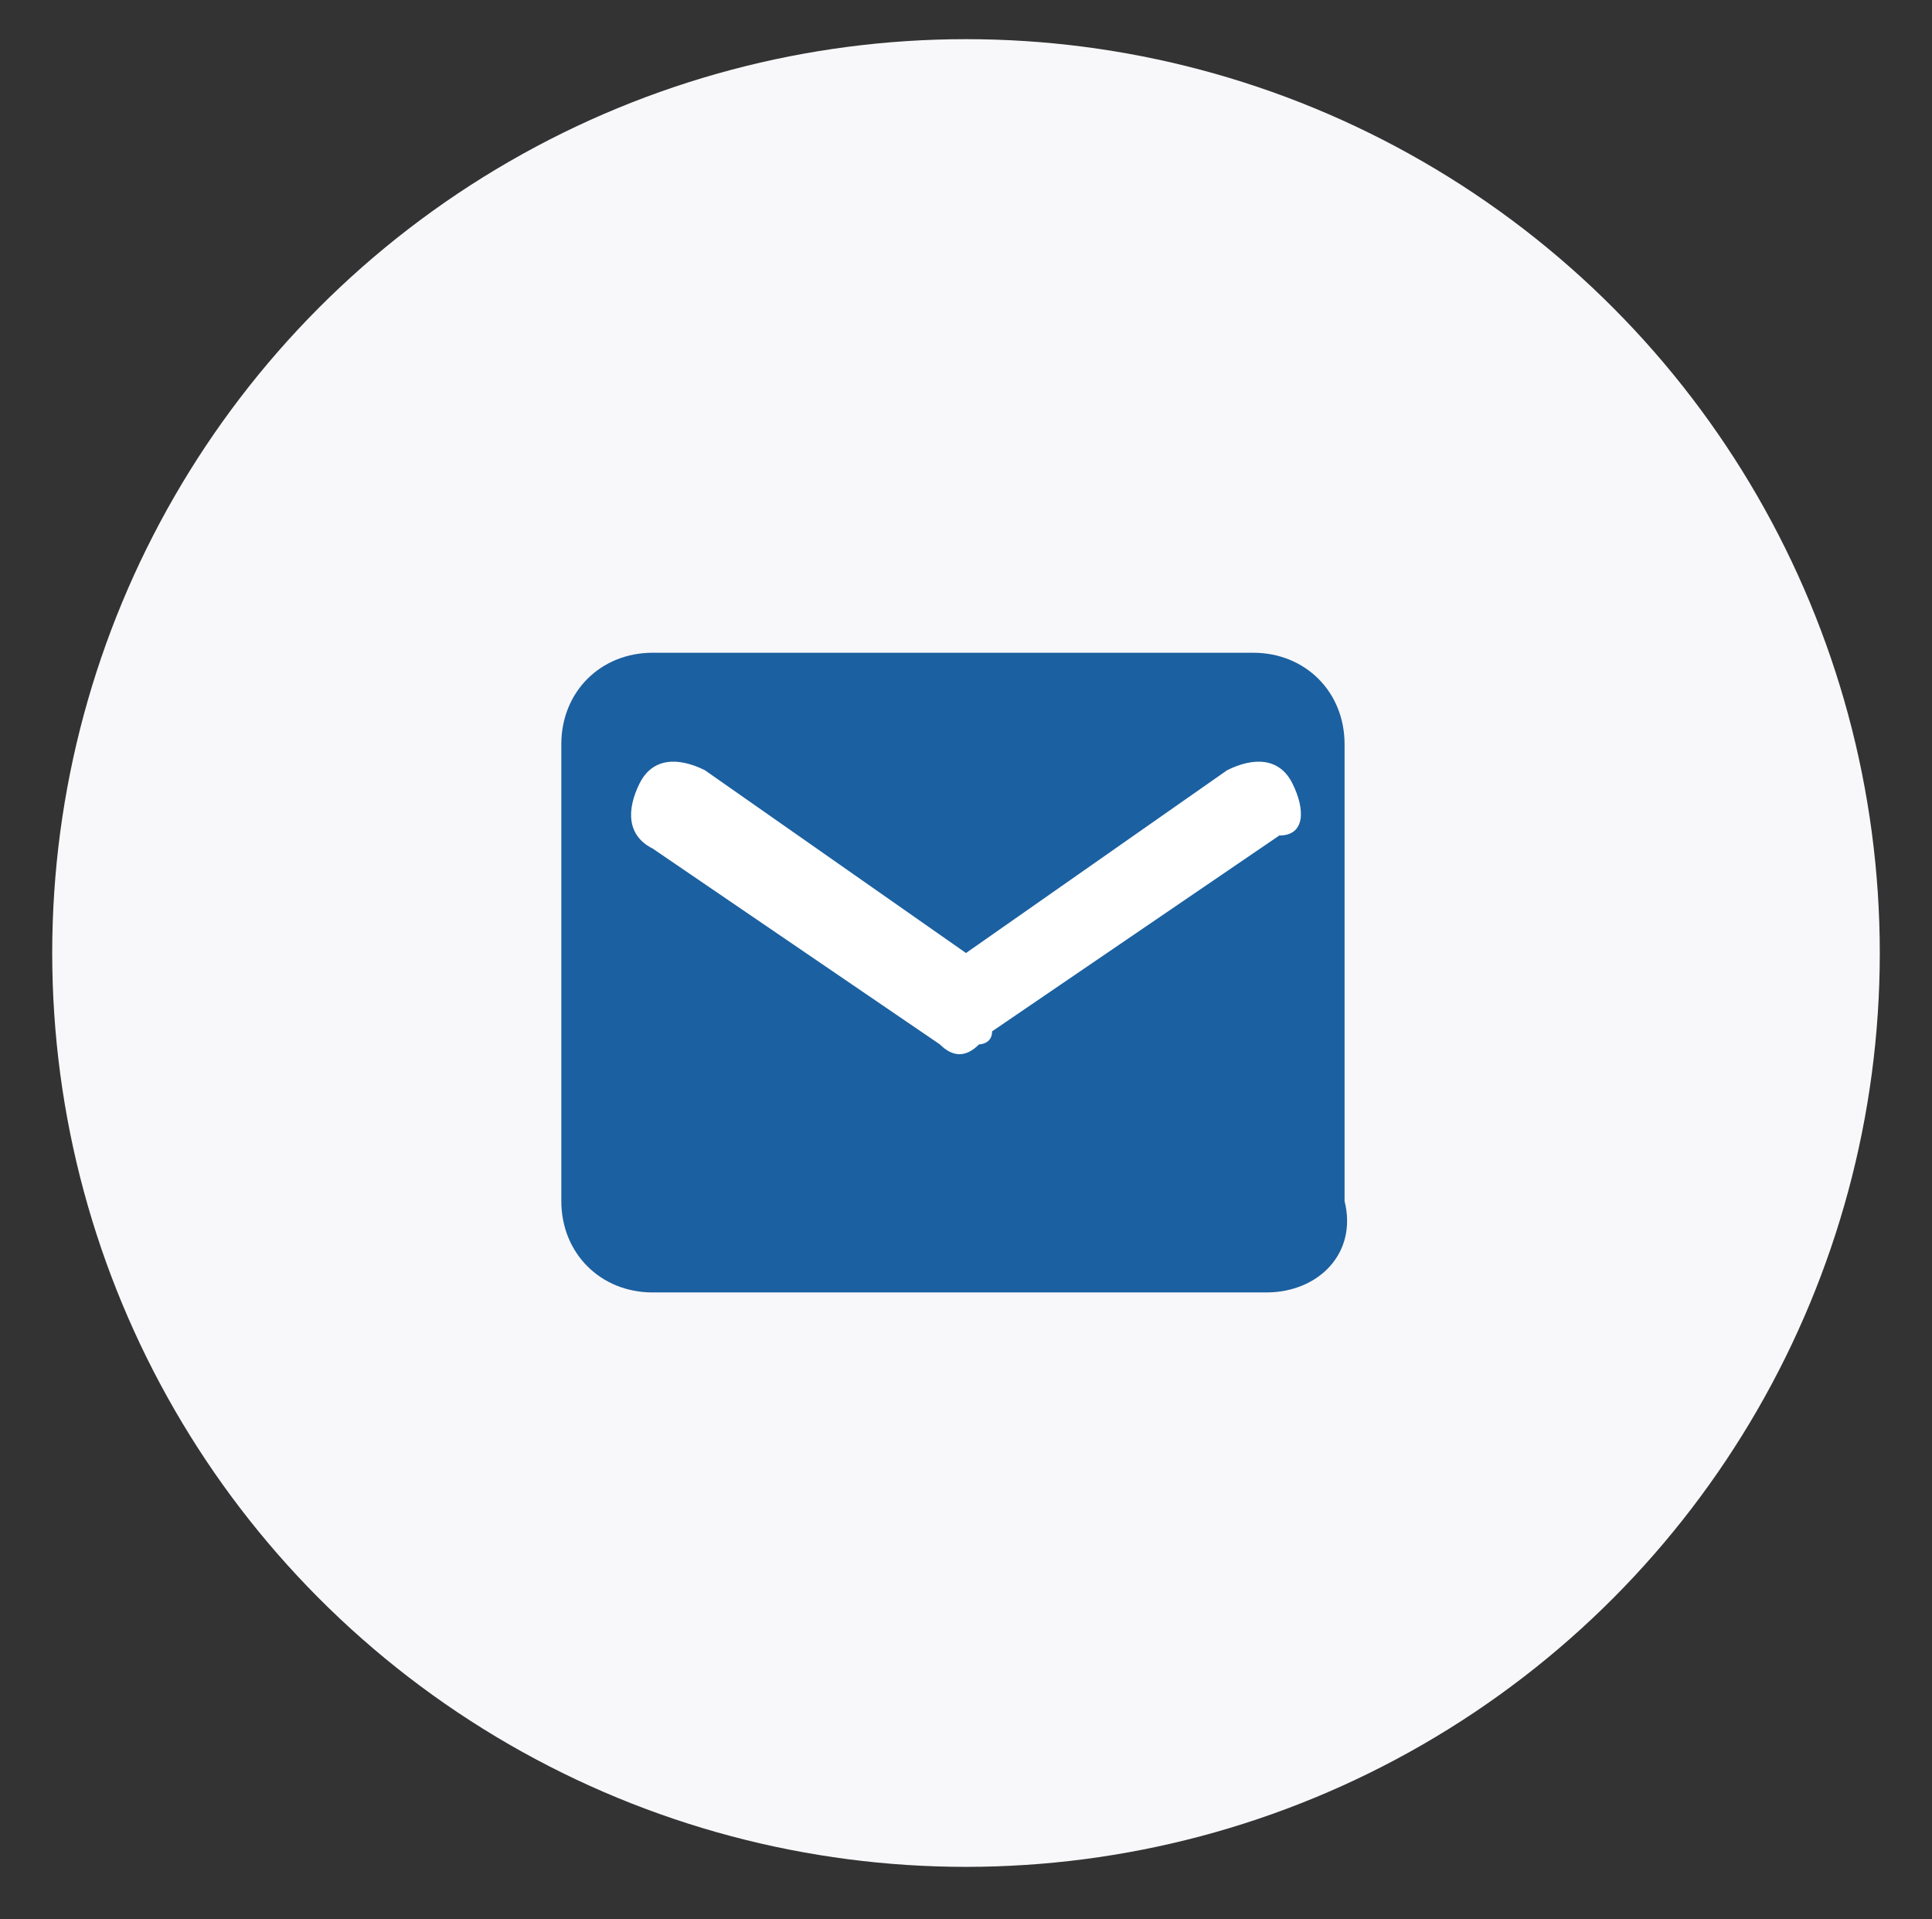 <?xml version="1.0" encoding="utf-8"?>
<!-- Generator: Adobe Illustrator 24.0.3, SVG Export Plug-In . SVG Version: 6.00 Build 0)  -->
<svg version="1.1" id="Layer_1" xmlns="http://www.w3.org/2000/svg" xmlns:xlink="http://www.w3.org/1999/xlink" x="0px" y="0px"
	 viewBox="0 0 14.8 14.7" style="enable-background:new 0 0 14.8 14.7;" xml:space="preserve">
<rect x="0" y="0" width="14.8" height="14.7" fill="#333333" stroke="none"/>
<style type="text/css">
	.st0{fill:#F7F7F9;}
	.st1{fill:#1B60A1;stroke:#115CA3;stroke-width:0.104;stroke-miterlimit:10;}
	.st2{fill:#F8F7F9;}
	.st3{fill:#1B60A1;}
	.st4{fill:#FFFFFF;}
	.st5{fill:#F6F7F9;}
	.st6{fill:none;stroke:#1B60A1;stroke-width:0.73;stroke-linecap:round;stroke-linejoin:round;stroke-miterlimit:10;}
</style>
<g>
	<circle class="st0" cx="43" cy="19.7" r="7"/>
	<path class="st1" d="M44.6,22.6c-0.8-0.1-1.5-0.3-2.1-0.8c-1.3-1-1.9-2.3-1.8-4c0-0.2,0.1-0.4,0.3-0.5c0.1-0.1,0.2-0.2,0.3-0.2
		c0.2-0.2,0.5-0.1,0.6,0.1c0.2,0.3,0.4,0.6,0.5,1c0.1,0.3,0,0.5-0.2,0.6c-0.3,0.2-0.3,0.3-0.2,0.6c0.2,0.7,0.6,1.2,1.2,1.5
		c0.2,0.1,0.3,0.1,0.5,0c0.1-0.1,0.1-0.1,0.2-0.2c0.1,0,0.3-0.1,0.3,0c0.3,0.2,0.6,0.4,0.9,0.6c0.1,0.1,0.2,0.2,0.2,0.3
		c0.1,0.2,0.1,0.3,0,0.5c-0.2,0.2-0.4,0.3-0.6,0.5C44.8,22.6,44.7,22.6,44.6,22.6z"/>
</g>
<g>
	<circle class="st2" cx="7.4" cy="7.3" r="7"/>
	<g>
		<path class="st3" d="M9.7,9.9H5c-0.4,0-0.7-0.3-0.7-0.7V5.7C4.3,5.3,4.6,5,5,5h4.6c0.4,0,0.7,0.3,0.7,0.7v3.5
			C10.4,9.6,10.1,9.9,9.7,9.9z"/>
		<path class="st4" d="M9.9,6L9.9,6C9.8,5.8,9.6,5.8,9.4,5.9l-2,1.4l-2-1.4C5.2,5.8,5,5.8,4.9,6l0,0C4.8,6.2,4.8,6.4,5,6.5L7.2,8
			c0.1,0.1,0.2,0.1,0.3,0c0,0,0.1,0,0.1-0.1l2.2-1.5C10,6.4,10,6.2,9.9,6z"/>
	</g>
</g>
<g>
	<g>
		<circle class="st0" cx="100.9" cy="6.6" r="7"/>
	</g>
	<g>
		<path class="st3" d="M102.1,8.3c-0.3,0-0.5,0.1-0.7,0.3l-2-1.2c0-0.1,0-0.2,0-0.3c0,0,0-0.1,0-0.1l2-1.3c0.2,0.2,0.4,0.3,0.7,0.3
			c0.6,0,1-0.5,1-1c0-0.6-0.5-1-1-1c-0.6,0-1,0.5-1,1c0,0.1,0,0.2,0.1,0.3l-1.9,1.2c-0.2-0.3-0.5-0.4-0.8-0.4c-0.6,0-1,0.5-1,1
			s0.5,1,1,1c0.3,0,0.5-0.1,0.7-0.3l2,1.2c0,0.1,0,0.2,0,0.3c0,0.6,0.5,1,1,1c0.6,0,1-0.5,1-1C103.1,8.8,102.7,8.3,102.1,8.3z"/>
	</g>
</g>
<g>
	<circle class="st5" cx="18.4" cy="30.8" r="7"/>
	<path class="st6" d="M18.3,28.9c0.4-0.4,0.7-0.6,1.3-0.7c0.7,0,1.3,0.3,1.6,0.9c0.3,0.7,0.3,1.3-0.2,1.9c-0.8,0.9-1.6,1.7-2.4,2.5
		c-0.1,0.2-0.3,0.1-0.4,0c-0.8-0.8-1.6-1.6-2.4-2.5c-0.6-0.7-0.6-1.8,0.1-2.4c0.6-0.6,1.6-0.6,2.3,0C18.2,28.8,18.3,28.8,18.3,28.9z
		"/>
</g>
</svg>
